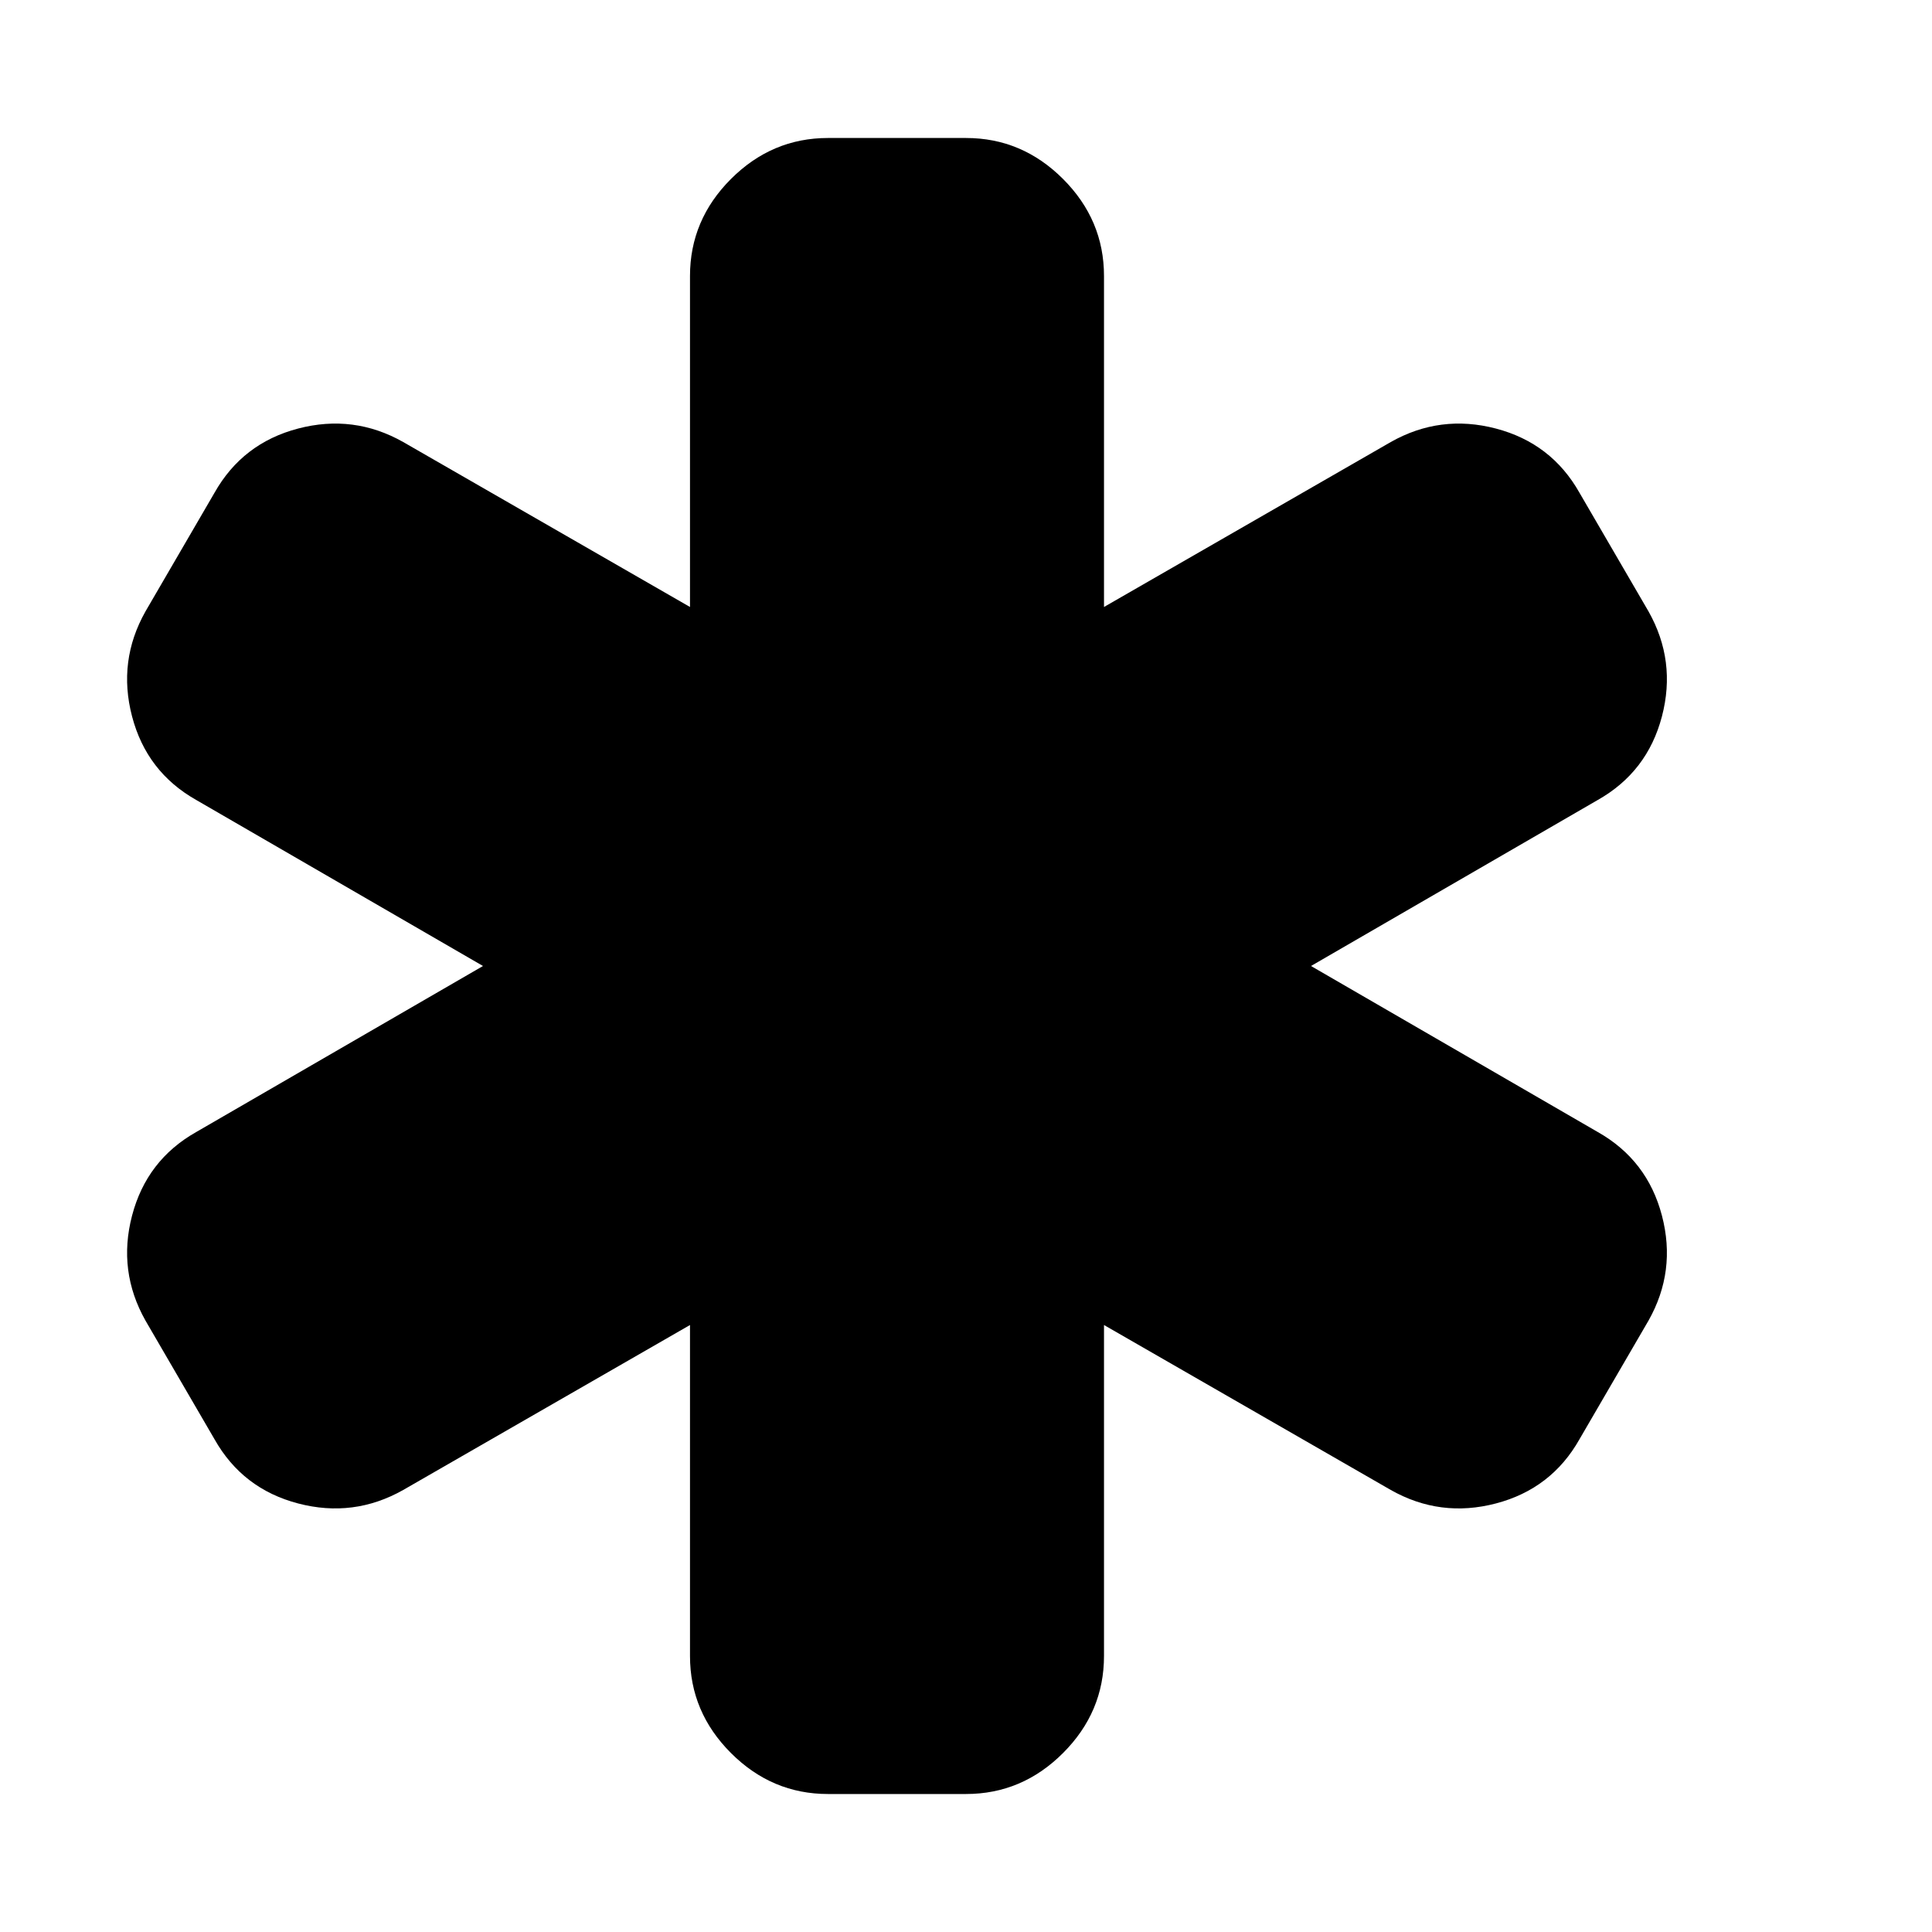 <?xml version="1.0" encoding="utf-8"?>
<!DOCTYPE svg PUBLIC "-//W3C//DTD SVG 1.1 Tiny//EN" "http://www.w3.org/Graphics/SVG/1.1/DTD/svg11-tiny.dtd">
<svg version="1.1" baseProfile="tiny" id="Layer_1" xmlns="http://www.w3.org/2000/svg" xmlns:xlink="http://www.w3.org/1999/xlink" x="0px" y="0px" width="16px" height="16px" viewBox="0 0 500 500" xml:space="preserve">
	<path d="M413.504 292.969q12.835 7.254 16.602 21.624t-3.488 27.204l-17.857 30.692q-7.254 12.835-21.624 16.602t-27.204-3.488l-74.219-42.69v85.659q0 14.509-10.603 25.112t-25.112 10.603h-35.714q-14.509 0-25.112-10.603t-10.603-25.112v-85.659l-74.219 42.69q-12.835 7.254-27.204 3.488t-21.624-16.602l-17.857-30.692q-7.254-12.835-3.488-27.204t16.602-21.624l74.219-42.969-74.219-42.969q-12.835-7.254-16.602-21.624t3.488-27.204l17.857-30.692q7.254-12.835 21.624-16.602t27.204 3.488l74.219 42.69v-85.659q0-14.509 10.603-25.112t25.112-10.603h35.714q14.509 0 25.112 10.603t10.603 25.112v85.659l74.219-42.69q12.835-7.254 27.204-3.488t21.624 16.602l17.857 30.692q7.254 12.835 3.488 27.204t-16.602 21.624l-74.219 42.969z" fill="#000000" />
</svg>
